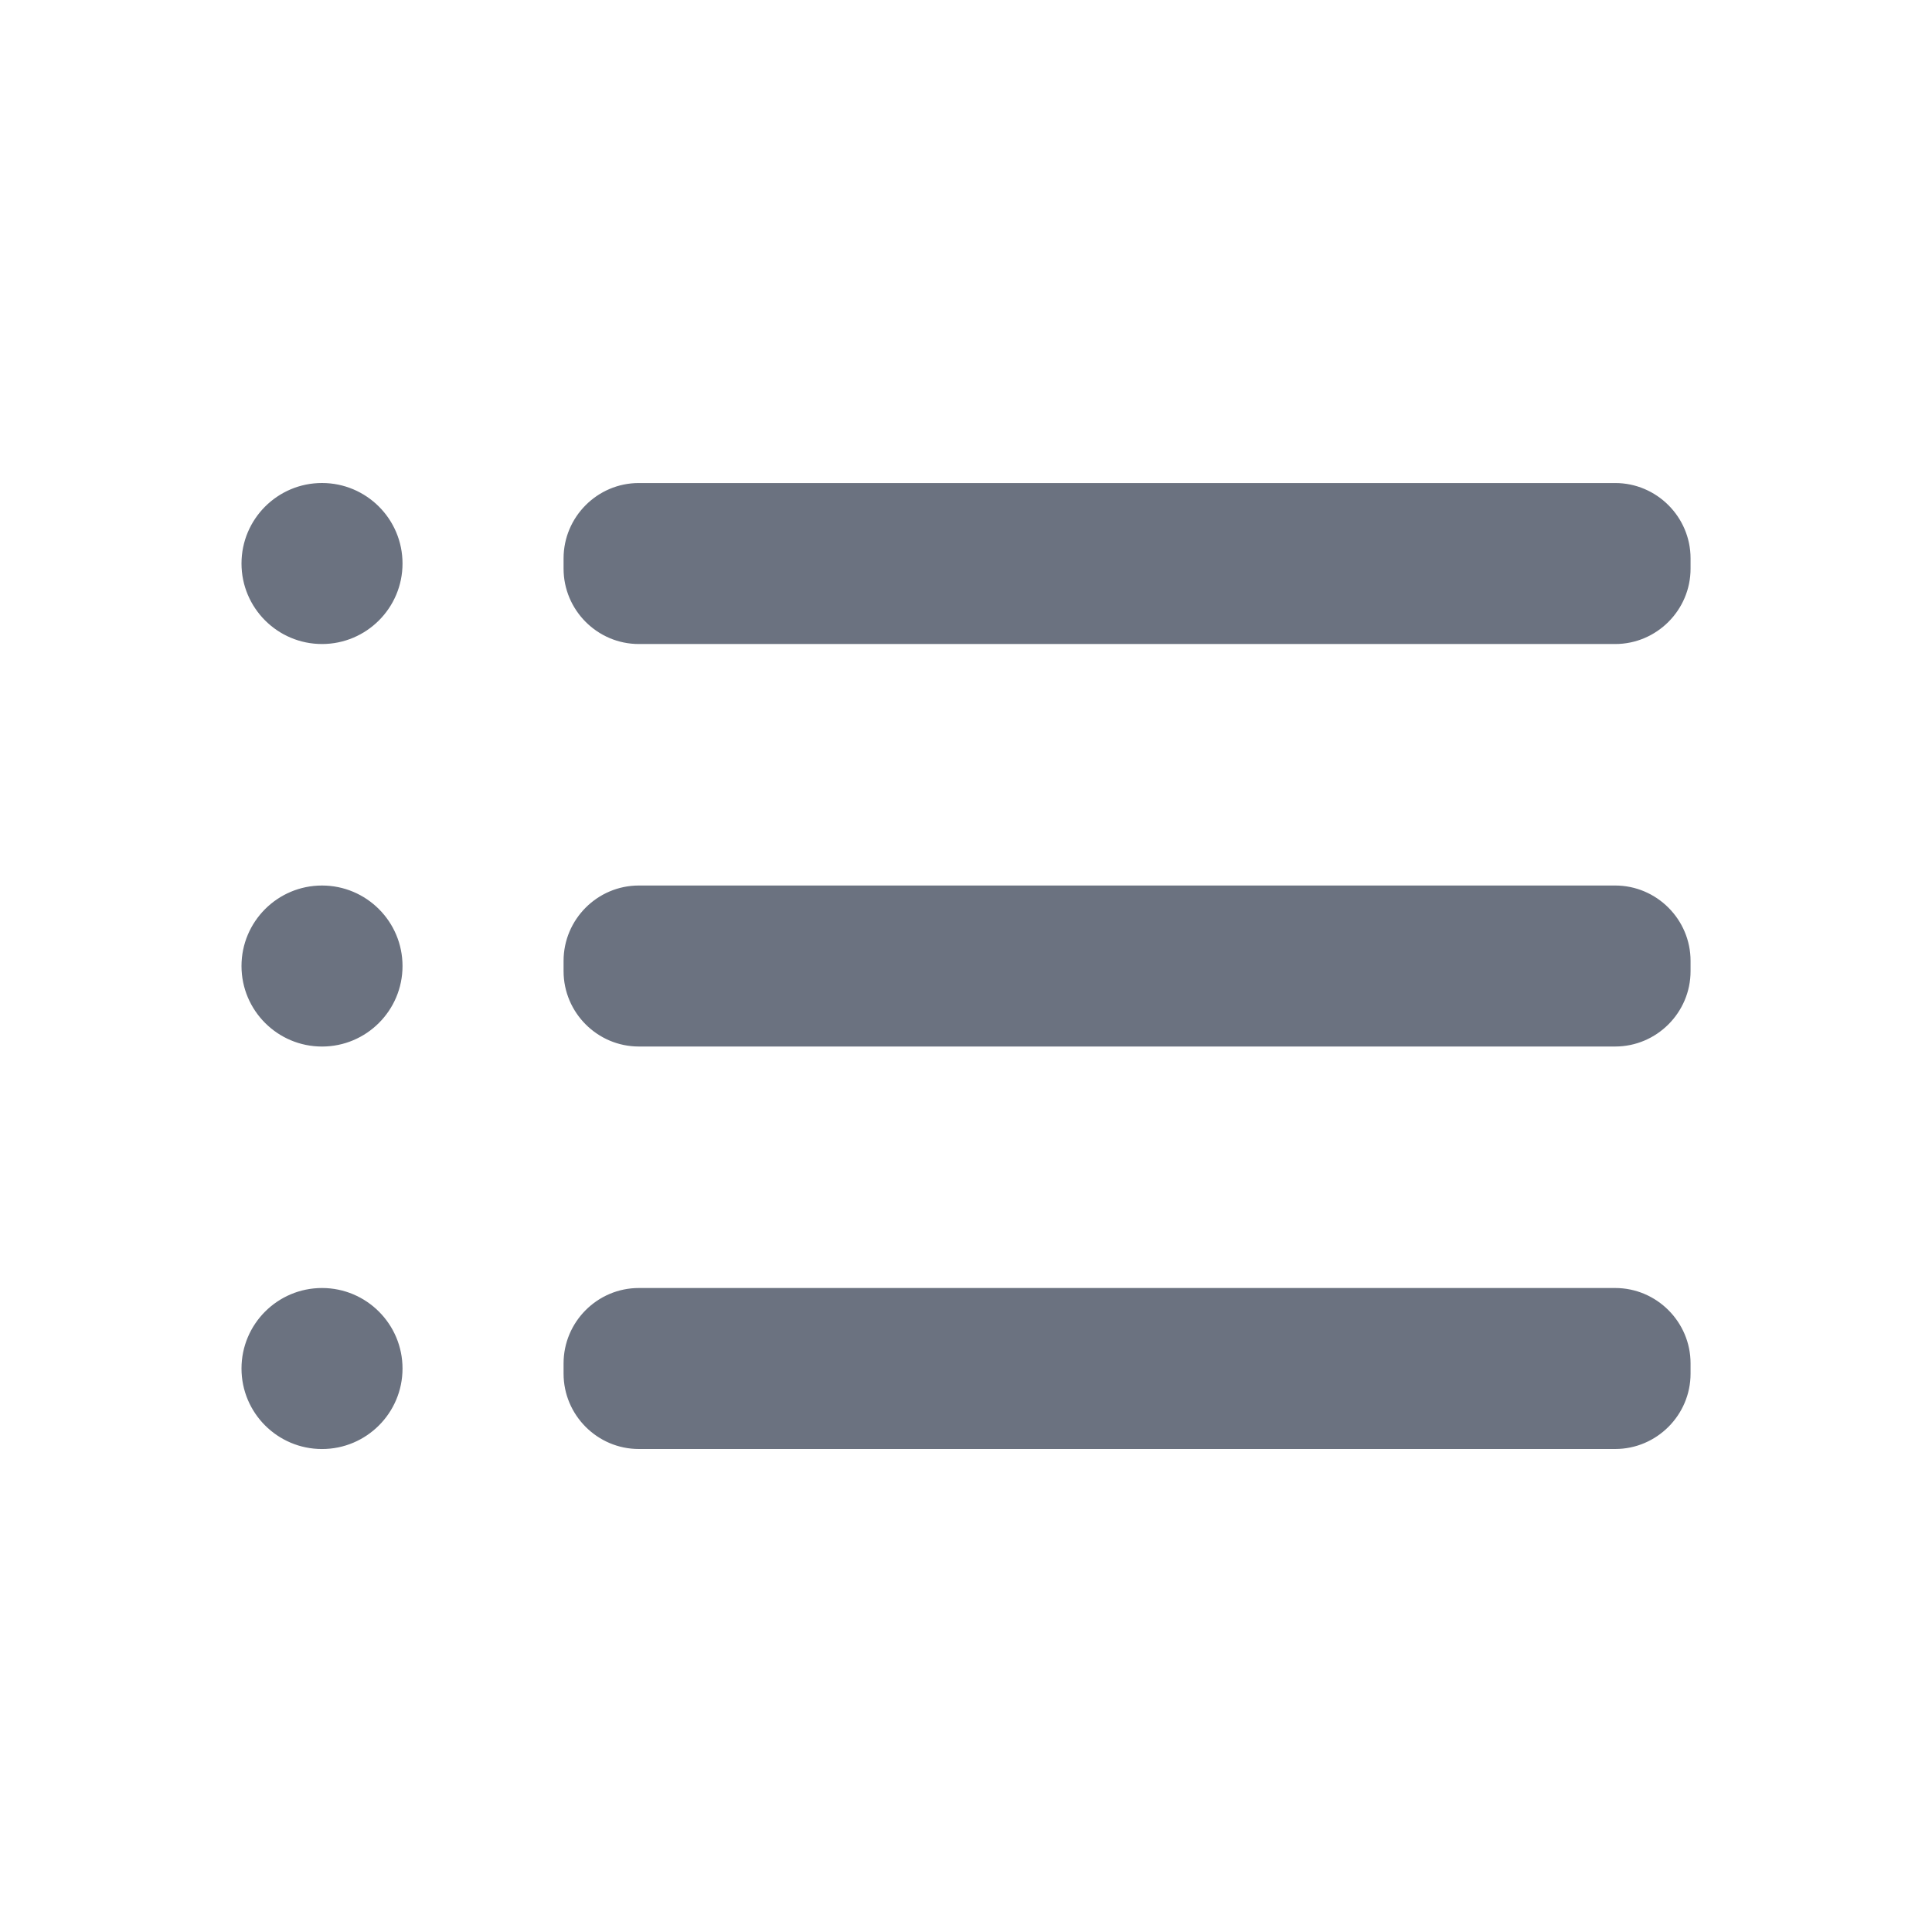 <svg fill="none" height="64" viewBox="0 0 64 64" width="64" xmlns="http://www.w3.org/2000/svg"><path clip-rule="evenodd" d="m8 18.667c0-1.472 1.195-2.667 2.667-2.667 1.472 0 2.667 1.195 2.667 2.667s-1.195 2.667-2.667 2.667c-1.472 0-2.667-1.195-2.667-2.667zm0 13.334c0-1.472 1.195-2.667 2.667-2.667 1.472 0 2.667 1.195 2.667 2.667s-1.195 2.667-2.667 2.667c-1.472 0-2.667-1.195-2.667-2.667zm2.667 10.666c-1.472 0-2.667 1.195-2.667 2.667s1.195 2.667 2.667 2.667c1.472 0 2.667-1.195 2.667-2.667s-1.195-2.667-2.667-2.667zm10.495-13.333h32.344c1.373 0 2.496 1.123 2.496 2.496v.341c0 1.373-1.123 2.496-2.496 2.496h-32.344c-1.373 0-2.493-1.123-2.493-2.496v-.341c0-1.373 1.12-2.496 2.493-2.496zm32.344 13.333h-32.344c-1.373 0-2.493 1.123-2.493 2.496v.341c0 1.373 1.12 2.496 2.493 2.496h32.344c1.373 0 2.496-1.123 2.496-2.496v-.341c0-1.373-1.123-2.496-2.496-2.496zm-32.344-26.666h32.344c1.373 0 2.496 1.123 2.496 2.496v.341c0 1.373-1.123 2.496-2.496 2.496h-32.344c-1.373 0-2.493-1.123-2.493-2.496v-.341c0-1.373 1.12-2.496 2.493-2.496z" fill="#6b7280" fill-rule="evenodd"/></svg>